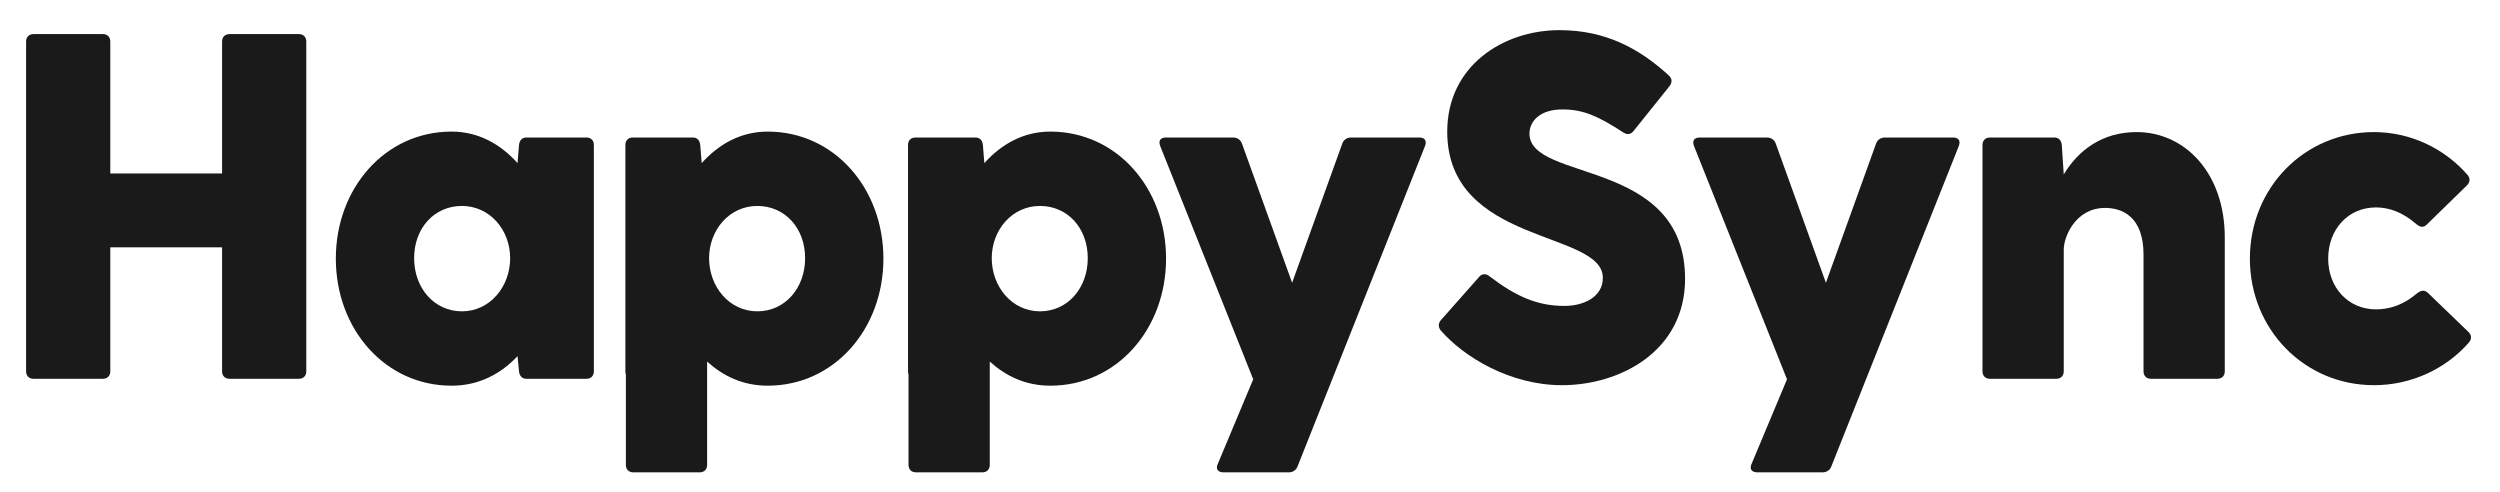 <?xml version="1.0" encoding="UTF-8"?>
<svg width="132px" height="26px" viewBox="0 0 132 26" version="1.1" xmlns="http://www.w3.org/2000/svg" xmlns:xlink="http://www.w3.org/1999/xlink">
    <title>HappySync</title>
    <g id="&gt;&gt;-원본" stroke="none" stroke-width="1" fill="none" fill-rule="evenodd">
        <g id="A02_간편회원가입" transform="translate(-60, -56)" fill="#1A1A1A" fill-rule="nonzero">
            <g id="Group-7" transform="translate(-34.452, 0)">
                <g id="Group-10" transform="translate(34.452, 0)">
                    <g id="logo-happysync" transform="translate(60, 56)">
                        <g id="HappySync" transform="translate(1.378, 1.592)">
                            <path d="M14.404,0.208 L10.738,0.208 C10.504,0.208 10.348,0.364 10.348,0.598 L10.348,7.566 L4.446,7.566 L4.446,0.598 C4.446,0.364 4.29,0.208 4.056,0.208 L0.39,0.208 C0.156,0.208 0,0.364 0,0.598 L0,18.018 C0,18.252 0.156,18.408 0.39,18.408 L4.056,18.408 C4.29,18.408 4.446,18.252 4.446,18.018 L4.446,11.466 L10.348,11.466 L10.348,18.018 C10.348,18.252 10.504,18.408 10.738,18.408 L14.404,18.408 C14.638,18.408 14.794,18.252 14.794,18.018 L14.794,0.598 C14.794,0.364 14.638,0.208 14.404,0.208 Z" id="Path"></path>
                            <path d="M29.588,5.668 L26.416,5.668 C26.182,5.668 26.052,5.824 26.026,6.058 L25.948,7.02 C25.064,6.032 23.894,5.356 22.464,5.356 C18.954,5.356 16.354,8.346 16.354,12.064 C16.354,15.782 18.954,18.772 22.464,18.772 C23.946,18.772 25.09,18.122 25.948,17.212 L26.026,18.018 C26.052,18.252 26.182,18.408 26.416,18.408 L29.588,18.408 C29.822,18.408 29.978,18.252 29.978,18.018 L29.978,6.058 C29.978,5.824 29.822,5.668 29.588,5.668 Z M23.01,14.846 C21.554,14.846 20.488,13.624 20.488,12.038 C20.488,10.452 21.554,9.282 23.01,9.282 C24.492,9.282 25.558,10.556 25.558,12.038 C25.558,13.546 24.492,14.846 23.01,14.846 Z" id="Shape"></path>
                            <path d="M39.156,5.356 C37.726,5.356 36.556,6.032 35.672,7.02 L35.594,6.058 C35.568,5.824 35.438,5.668 35.204,5.668 L32.032,5.668 C31.798,5.668 31.642,5.824 31.642,6.058 L31.642,18.018 C31.642,18.07 31.642,18.122 31.668,18.174 L31.668,22.958 C31.668,23.192 31.824,23.348 32.058,23.348 L35.568,23.348 C35.802,23.348 35.958,23.192 35.958,22.958 L35.958,17.498 C36.79,18.252 37.83,18.772 39.156,18.772 C42.666,18.772 45.266,15.782 45.266,12.064 C45.266,8.346 42.666,5.356 39.156,5.356 Z M38.61,14.846 C37.128,14.846 36.062,13.546 36.062,12.038 C36.062,10.556 37.128,9.282 38.61,9.282 C40.066,9.282 41.132,10.452 41.132,12.038 C41.132,13.624 40.066,14.846 38.61,14.846 Z" id="Shape"></path>
                            <path d="M54.08,5.356 C52.65,5.356 51.48,6.032 50.596,7.02 L50.518,6.058 C50.492,5.824 50.362,5.668 50.128,5.668 L46.956,5.668 C46.722,5.668 46.566,5.824 46.566,6.058 L46.566,18.018 C46.566,18.07 46.566,18.122 46.592,18.174 L46.592,22.958 C46.592,23.192 46.748,23.348 46.982,23.348 L50.492,23.348 C50.726,23.348 50.882,23.192 50.882,22.958 L50.882,17.498 C51.714,18.252 52.754,18.772 54.08,18.772 C57.59,18.772 60.19,15.782 60.19,12.064 C60.19,8.346 57.59,5.356 54.08,5.356 Z M53.534,14.846 C52.052,14.846 50.986,13.546 50.986,12.038 C50.986,10.556 52.052,9.282 53.534,9.282 C54.99,9.282 56.056,10.452 56.056,12.038 C56.056,13.624 54.99,14.846 53.534,14.846 Z" id="Shape"></path>
                            <path d="M73.554,5.668 L69.966,5.668 C69.758,5.668 69.576,5.772 69.498,5.98 L66.846,13.338 L64.194,5.98 C64.116,5.772 63.934,5.668 63.726,5.668 L60.19,5.668 C59.904,5.668 59.774,5.824 59.878,6.11 L64.792,18.434 L62.92,22.906 C62.79,23.192 62.946,23.348 63.232,23.348 L66.664,23.348 C66.872,23.348 67.054,23.244 67.132,23.036 L73.866,6.11 C73.97,5.824 73.84,5.668 73.554,5.668 Z" id="Path"></path>
                            <path d="M79.378,5.46 C79.378,4.836 79.898,4.186 81.12,4.186 C82.238,4.186 83.018,4.55 84.344,5.408 C84.552,5.538 84.734,5.512 84.89,5.304 L86.788,2.938 C86.918,2.73 86.918,2.574 86.736,2.392 C85.176,0.962 83.382,-3.55271368e-15 80.964,-3.55271368e-15 C77.974,-3.55271368e-15 75.036,1.898 75.036,5.356 C75.036,11.362 83.252,10.556 83.252,13.078 C83.252,14.092 82.238,14.56 81.224,14.56 C79.794,14.56 78.676,14.066 77.272,13 C77.064,12.818 76.83,12.87 76.7,13.052 L74.698,15.314 C74.542,15.496 74.568,15.704 74.698,15.86 C75.894,17.238 78.338,18.746 81.094,18.746 C84.162,18.746 87.594,16.952 87.594,13.13 C87.594,6.734 79.378,8.034 79.378,5.46 Z" id="Path"></path>
                            <path d="M101.738,5.668 L98.15,5.668 C97.942,5.668 97.76,5.772 97.682,5.98 L95.03,13.338 L92.378,5.98 C92.3,5.772 92.118,5.668 91.91,5.668 L88.374,5.668 C88.088,5.668 87.958,5.824 88.062,6.11 L92.976,18.434 L91.104,22.906 C90.974,23.192 91.13,23.348 91.416,23.348 L94.848,23.348 C95.056,23.348 95.238,23.244 95.316,23.036 L102.05,6.11 C102.154,5.824 102.024,5.668 101.738,5.668 Z" id="Path"></path>
                            <path d="M111.436,5.382 C109.642,5.382 108.368,6.318 107.588,7.618 L107.484,6.058 C107.458,5.824 107.328,5.668 107.094,5.668 L103.688,5.668 C103.454,5.668 103.298,5.824 103.298,6.058 L103.298,18.018 C103.298,18.252 103.454,18.408 103.688,18.408 L107.198,18.408 C107.432,18.408 107.588,18.252 107.588,18.018 L107.588,11.57 C107.588,10.946 108.186,9.386 109.772,9.386 C110.656,9.386 111.8,9.828 111.8,11.856 L111.8,18.018 C111.8,18.252 111.956,18.408 112.19,18.408 L115.7,18.408 C115.934,18.408 116.09,18.252 116.09,18.018 L116.09,10.946 C116.09,7.54 113.984,5.382 111.436,5.382 Z" id="Path"></path>
                            <path d="M124.072,14.742 C122.59,14.742 121.55,13.572 121.55,12.064 C121.55,10.53 122.59,9.36 124.072,9.36 C124.748,9.36 125.45,9.594 126.178,10.218 C126.386,10.4 126.568,10.452 126.75,10.27 L128.882,8.19 C129.038,8.034 129.064,7.826 128.908,7.644 C127.712,6.266 125.918,5.382 123.968,5.382 C120.302,5.382 117.416,8.32 117.416,12.064 C117.416,15.808 120.302,18.746 123.968,18.746 C125.97,18.746 127.79,17.862 128.986,16.484 C129.142,16.302 129.116,16.094 128.96,15.938 L126.828,13.884 C126.646,13.702 126.464,13.728 126.256,13.884 C125.528,14.508 124.8,14.742 124.072,14.742 Z" id="Path"></path>
                        </g>
                    </g>
                </g>
            </g>
        </g>
    </g>
</svg>